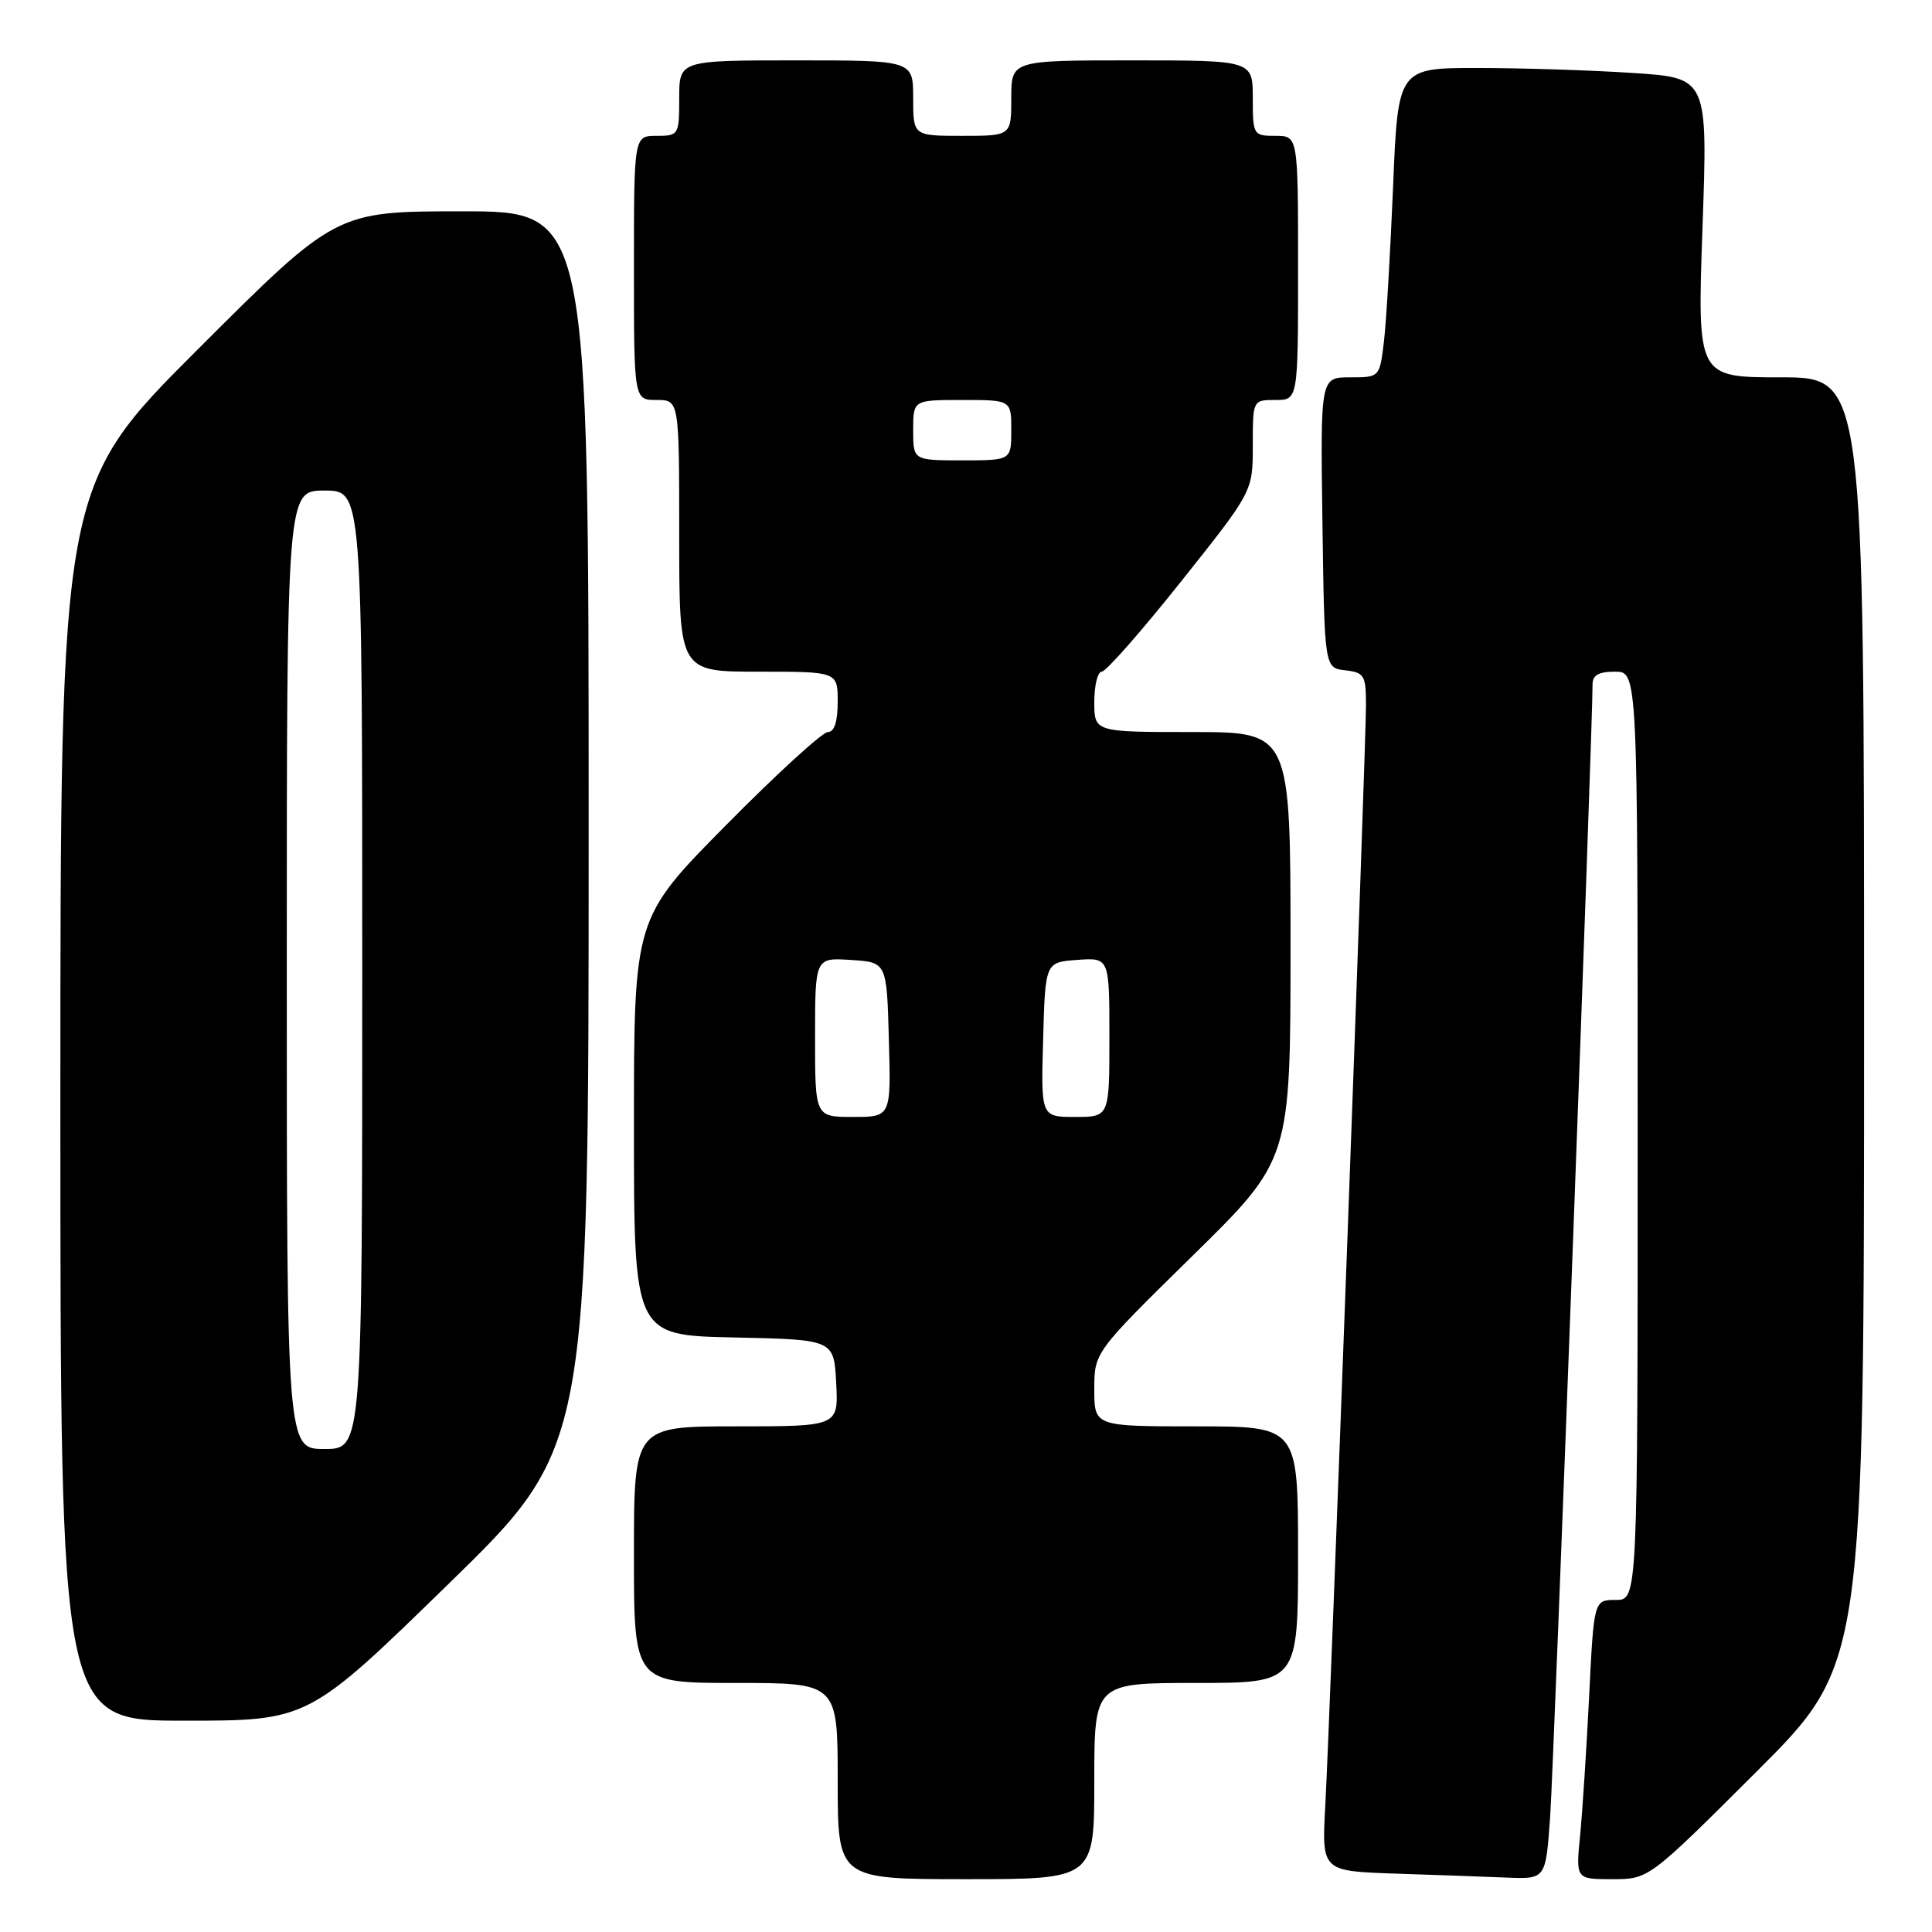 <?xml version="1.0" encoding="UTF-8" standalone="no"?>
<!DOCTYPE svg PUBLIC "-//W3C//DTD SVG 1.1//EN" "http://www.w3.org/Graphics/SVG/1.1/DTD/svg11.dtd" >
<svg xmlns="http://www.w3.org/2000/svg" xmlns:xlink="http://www.w3.org/1999/xlink" version="1.1" viewBox="0 0 256 256">
 <g >
 <path fill="currentColor"
d=" M 145.00 236.00 C 145.00 223.00 145.00 223.00 158.50 223.00 C 172.00 223.00 172.00 223.00 172.00 206.00 C 172.00 189.00 172.00 189.00 158.50 189.00 C 145.00 189.00 145.00 189.00 145.00 184.09 C 145.00 179.19 145.00 179.19 158.00 166.42 C 171.00 153.66 171.00 153.66 171.00 125.33 C 171.00 97.00 171.00 97.00 158.00 97.00 C 145.00 97.00 145.00 97.00 145.00 93.00 C 145.00 90.80 145.45 89.00 145.99 89.00 C 146.54 89.00 151.26 83.63 156.49 77.06 C 166.00 65.12 166.00 65.12 166.00 59.06 C 166.00 53.00 166.00 53.00 169.00 53.00 C 172.00 53.00 172.00 53.00 172.00 35.50 C 172.00 18.00 172.00 18.00 169.00 18.00 C 166.07 18.00 166.00 17.89 166.00 13.00 C 166.00 8.00 166.00 8.00 150.00 8.00 C 134.00 8.00 134.00 8.00 134.00 13.00 C 134.00 18.00 134.00 18.00 127.50 18.00 C 121.00 18.00 121.00 18.00 121.00 13.00 C 121.00 8.00 121.00 8.00 105.50 8.00 C 90.00 8.00 90.00 8.00 90.00 13.00 C 90.00 17.89 89.93 18.00 87.00 18.00 C 84.00 18.00 84.00 18.00 84.00 35.50 C 84.00 53.00 84.00 53.00 87.00 53.00 C 90.00 53.00 90.00 53.00 90.00 71.00 C 90.00 89.00 90.00 89.00 100.50 89.00 C 111.00 89.00 111.00 89.00 111.00 93.00 C 111.00 95.62 110.55 97.00 109.70 97.00 C 108.98 97.00 102.91 102.55 96.20 109.34 C 84.00 121.68 84.00 121.68 84.00 149.31 C 84.00 176.94 84.00 176.94 97.25 177.22 C 110.50 177.50 110.50 177.50 110.80 183.25 C 111.10 189.00 111.10 189.00 97.55 189.00 C 84.00 189.00 84.00 189.00 84.00 206.00 C 84.00 223.00 84.00 223.00 97.50 223.00 C 111.00 223.00 111.00 223.00 111.00 236.00 C 111.00 249.00 111.00 249.00 128.00 249.00 C 145.00 249.00 145.00 249.00 145.00 236.00 Z  M 205.40 240.75 C 205.90 233.73 211.06 95.78 211.02 90.75 C 211.00 89.47 211.80 89.00 214.00 89.00 C 217.00 89.00 217.00 89.00 217.00 150.50 C 217.00 212.00 217.00 212.00 214.10 212.00 C 211.20 212.00 211.20 212.00 210.57 224.75 C 210.22 231.76 209.68 240.09 209.37 243.25 C 208.80 249.00 208.80 249.00 213.64 249.00 C 218.47 249.00 218.47 249.00 232.74 234.76 C 247.00 220.53 247.00 220.53 247.00 135.26 C 247.00 50.00 247.00 50.00 235.95 50.00 C 224.89 50.00 224.89 50.00 225.59 30.16 C 226.29 10.32 226.29 10.32 216.40 9.67 C 210.95 9.31 201.72 9.01 195.87 9.01 C 185.24 9.00 185.24 9.00 184.59 24.75 C 184.23 33.41 183.69 42.64 183.38 45.25 C 182.81 50.00 182.81 50.00 178.88 50.00 C 174.96 50.00 174.96 50.00 175.23 69.25 C 175.50 88.50 175.50 88.50 178.25 88.82 C 180.78 89.11 181.00 89.48 181.00 93.44 C 181.00 98.99 176.24 227.70 175.61 239.21 C 175.13 247.93 175.13 247.93 184.82 248.26 C 190.14 248.43 196.82 248.68 199.66 248.79 C 204.82 249.00 204.82 249.00 205.40 240.75 Z  M 59.42 209.89 C 78.00 191.78 78.00 191.78 78.00 109.89 C 78.00 28.00 78.00 28.00 61.26 28.00 C 44.52 28.00 44.52 28.00 26.26 46.24 C 8.00 64.48 8.00 64.48 8.00 146.24 C 8.00 228.00 8.00 228.00 24.42 228.00 C 40.84 228.00 40.84 228.00 59.42 209.89 Z  M 108.00 137.45 C 108.00 126.89 108.00 126.89 112.75 127.20 C 117.50 127.50 117.50 127.50 117.78 137.75 C 118.07 148.00 118.07 148.00 113.03 148.00 C 108.00 148.00 108.00 148.00 108.00 137.45 Z  M 138.22 137.75 C 138.50 127.50 138.50 127.50 142.75 127.19 C 147.00 126.89 147.00 126.89 147.00 137.44 C 147.00 148.00 147.00 148.00 142.47 148.00 C 137.93 148.00 137.93 148.00 138.22 137.75 Z  M 121.00 57.00 C 121.00 53.00 121.00 53.00 127.50 53.00 C 134.00 53.00 134.00 53.00 134.00 57.00 C 134.00 61.00 134.00 61.00 127.50 61.00 C 121.00 61.00 121.00 61.00 121.00 57.00 Z  M 38.00 128.50 C 38.00 65.00 38.00 65.00 43.00 65.00 C 48.00 65.00 48.00 65.00 48.00 128.50 C 48.00 192.00 48.00 192.00 43.00 192.00 C 38.00 192.00 38.00 192.00 38.00 128.50 Z "/>
</g>
</svg>